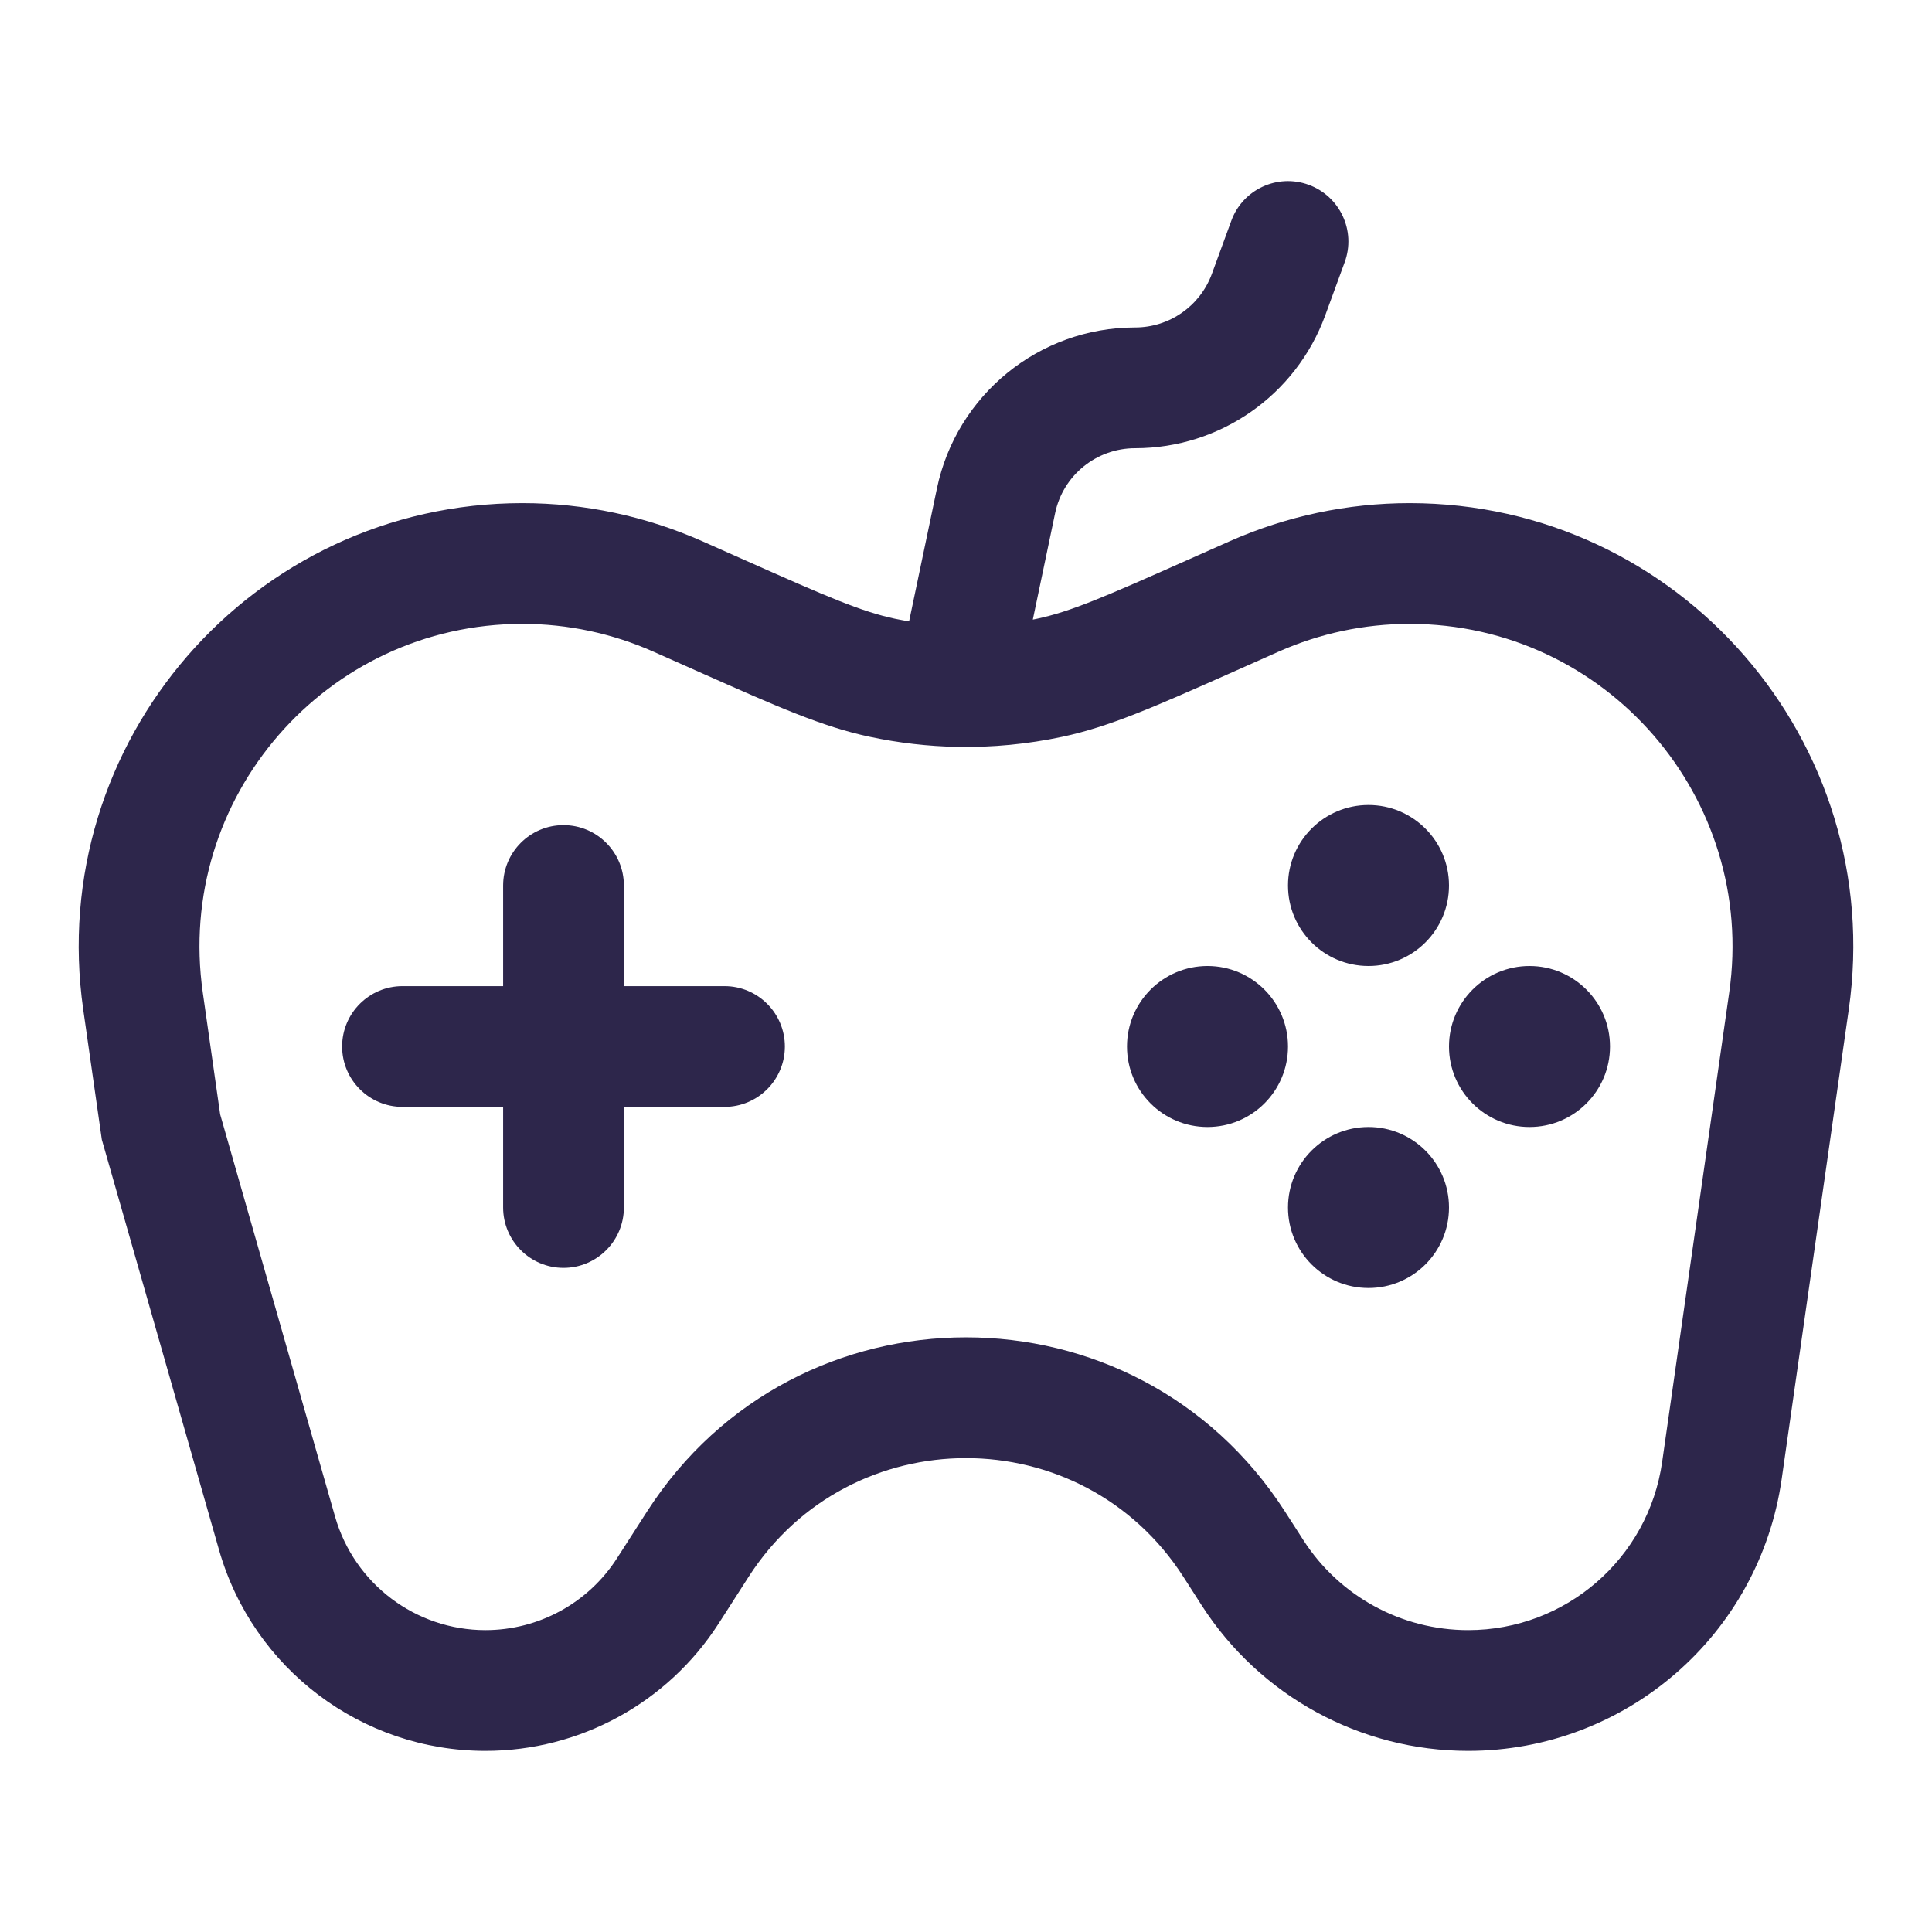 <svg width="24" height="24" viewBox="0 0 24 24" fill="none" xmlns="http://www.w3.org/2000/svg">
<path d="M18 11C18 11.553 17.552 12 17 12C16.448 12 16 11.553 16 11C16 10.448 16.448 10 17 10C17.552 10 18 10.448 18 11Z" fill="#2D264B"/>
<path d="M16 13C16 13.553 15.552 14 15 14C14.448 14 14 13.553 14 13C14 12.448 14.448 12 15 12C15.552 12 16 12.448 16 13Z" fill="#2D264B"/>
<path d="M20 13C20 13.553 19.552 14 19 14C18.448 14 18 13.553 18 13C18 12.448 18.448 12 19 12C19.552 12 20 12.448 20 13Z" fill="#2D264B"/>
<path d="M18 15C18 15.553 17.552 16 17 16C16.448 16 16 15.553 16 15C16 14.448 16.448 14 17 14C17.552 14 18 14.448 18 15Z" fill="#2D264B"/>
<path d="M7.75 11C7.75 10.586 7.414 10.25 7 10.25C6.586 10.25 6.25 10.586 6.25 11V12.25H5C4.586 12.25 4.25 12.586 4.25 13C4.25 13.414 4.586 13.75 5 13.75H6.25V15C6.25 15.414 6.586 15.75 7 15.75C7.414 15.75 7.75 15.414 7.75 15V13.75H9C9.414 13.75 9.75 13.414 9.75 13C9.75 12.586 9.414 12.25 9 12.25H7.75V11Z" fill="#2D264B"/>
<path fill-rule="evenodd" clip-rule="evenodd" d="M16.704 3.258C16.847 2.869 16.647 2.439 16.258 2.296C15.869 2.153 15.438 2.353 15.296 2.742L15.054 3.403C14.907 3.803 14.526 4.068 14.101 4.068C12.91 4.068 11.883 4.903 11.639 6.068L11.293 7.719C11.234 7.709 11.176 7.698 11.117 7.686C10.699 7.597 10.284 7.417 9.259 6.961L8.728 6.725C8.023 6.412 7.261 6.25 6.49 6.25C3.136 6.25 0.56 9.221 1.034 12.541L1.265 14.157L2.721 19.254C3.143 20.732 4.494 21.75 6.03 21.75C7.202 21.75 8.292 21.155 8.926 20.17L9.3 19.587C10.563 17.622 13.437 17.622 14.7 19.587L14.929 19.944C15.653 21.07 16.9 21.75 18.238 21.75C20.196 21.75 21.856 20.311 22.133 18.372L22.966 12.541C23.441 9.221 20.864 6.25 17.511 6.25C16.739 6.25 15.977 6.412 15.272 6.725L14.741 6.961C13.716 7.417 13.301 7.597 12.883 7.686C12.865 7.69 12.848 7.693 12.83 7.697L13.107 6.375C13.205 5.905 13.62 5.568 14.101 5.568C15.156 5.568 16.099 4.91 16.462 3.919L16.704 3.258ZM2.519 12.329C2.174 9.912 4.049 7.75 6.49 7.75C7.051 7.75 7.606 7.868 8.119 8.096L8.731 8.368C9.65 8.776 10.215 9.028 10.806 9.153C11.164 9.229 11.528 9.271 11.892 9.278C12.328 9.286 12.765 9.244 13.194 9.153C13.785 9.028 14.35 8.776 15.27 8.368L15.881 8.096C16.394 7.868 16.949 7.75 17.511 7.75C19.951 7.75 21.826 9.912 21.481 12.329L20.648 18.16C20.477 19.36 19.45 20.25 18.238 20.25C17.41 20.25 16.639 19.829 16.191 19.132L15.962 18.776C14.108 15.892 9.892 15.892 8.038 18.776L7.664 19.358C7.307 19.914 6.691 20.25 6.03 20.25C5.164 20.25 4.402 19.675 4.163 18.842L2.735 13.843L2.519 12.329Z" fill="#2D264B"/>
</svg>
